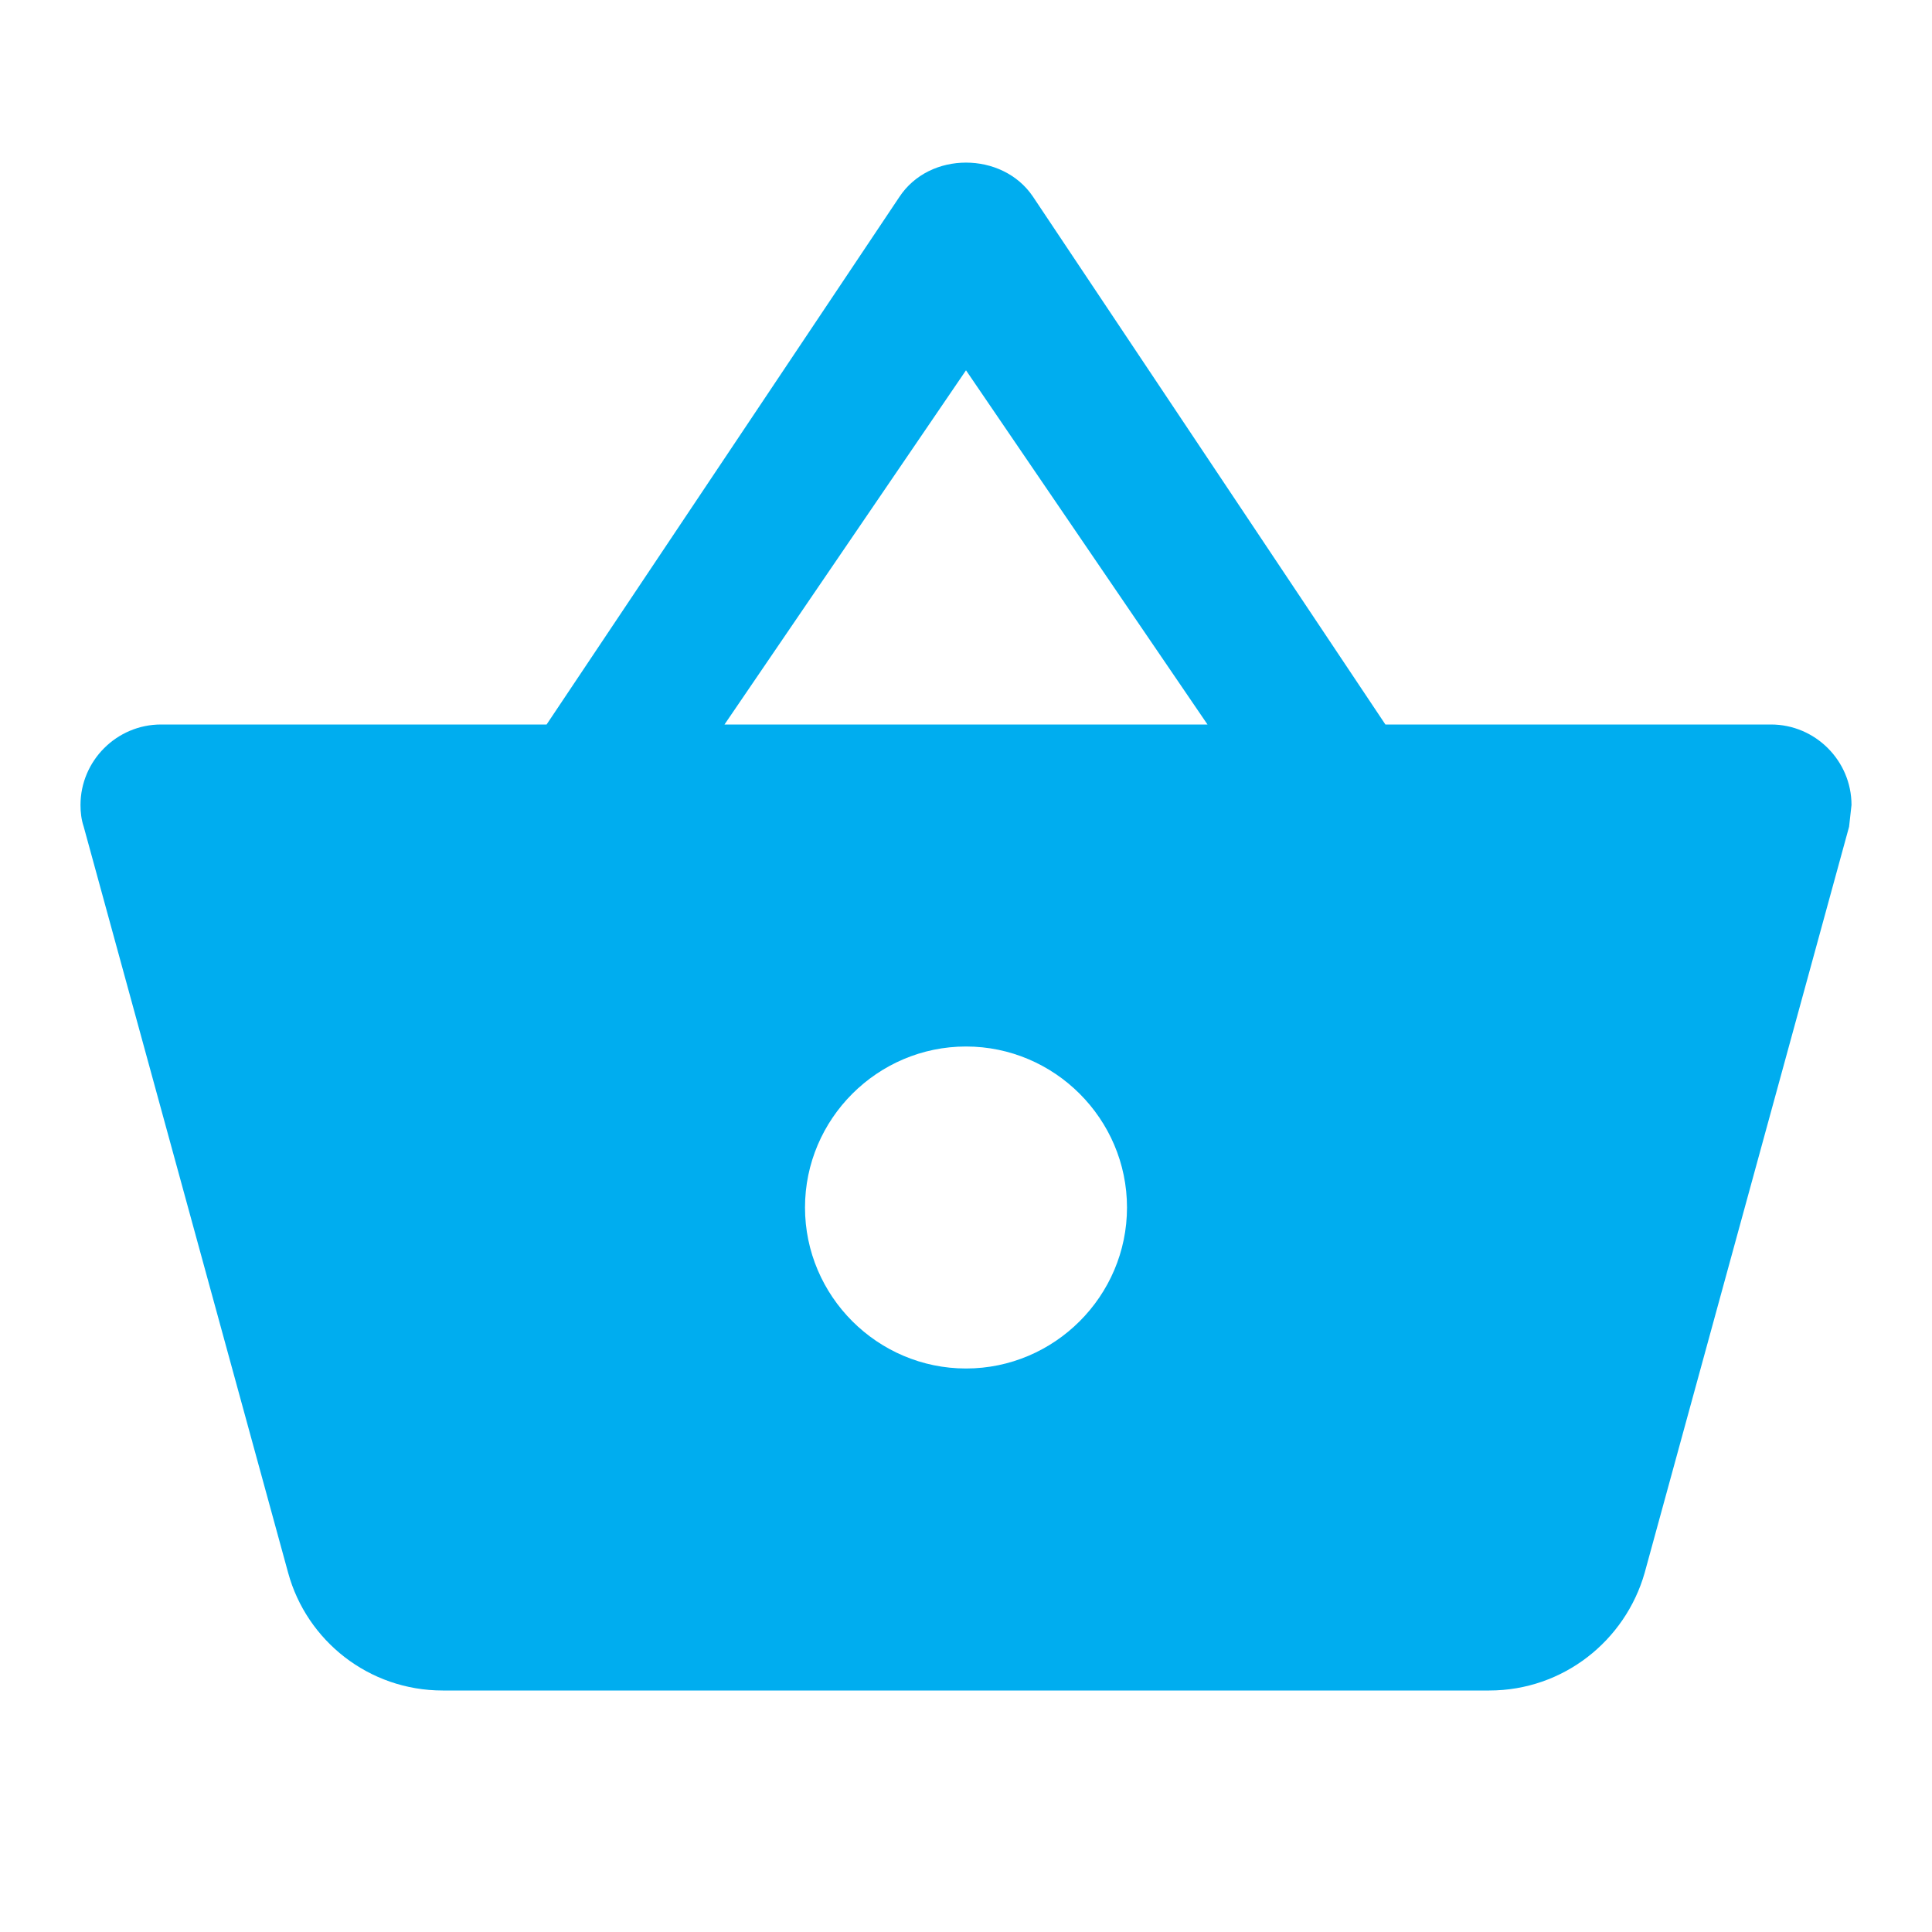 <svg width="24" height="24" viewBox="0 0 24 24" version="1.1" xmlns="http://www.w3.org/2000/svg" xmlns:xlink="http://www.w3.org/1999/xlink">
<title>shopping_basket</title>
<desc>Created using Figma</desc>
<g id="Canvas" transform="translate(-13883 -2488)">
<g id="Icons/Blue/shopping_basket">
<g id="Icons/Dark/shopping_basket">
<g id="Shape">
<use xlink:href="#path0_fill" transform="translate(13884 2490.02)" fill="#00ADEF"/>
</g>
</g>
</g>
</g>
<defs>
<path id="path0_fill" fill-rule="evenodd" d="M 16.21 6.98L 11.83 0.42C 11.64 0.14 11.32 0 11 0C 10.68 0 10.36 0.14 10.17 0.43L 5.79 6.98L 1 6.98C 0.45 6.98 0 7.43 0 7.98C 0 8.07 0.01 8.16 0.04 8.25L 2.58 17.52C 2.81 18.36 3.58 18.98 4.5 18.98L 17.5 18.98C 18.42 18.98 19.19 18.36 19.43 17.52L 21.97 8.25L 22 7.98C 22 7.43 21.55 6.98 21 6.98L 16.21 6.98ZM 8 6.98L 11 2.58L 14 6.98L 8 6.98ZM 11 14.98C 9.9 14.98 9 14.08 9 12.98C 9 11.88 9.9 10.98 11 10.98C 12.1 10.98 13 11.88 13 12.98C 13 14.08 12.1 14.98 11 14.98Z"/>
</defs>
</svg>
